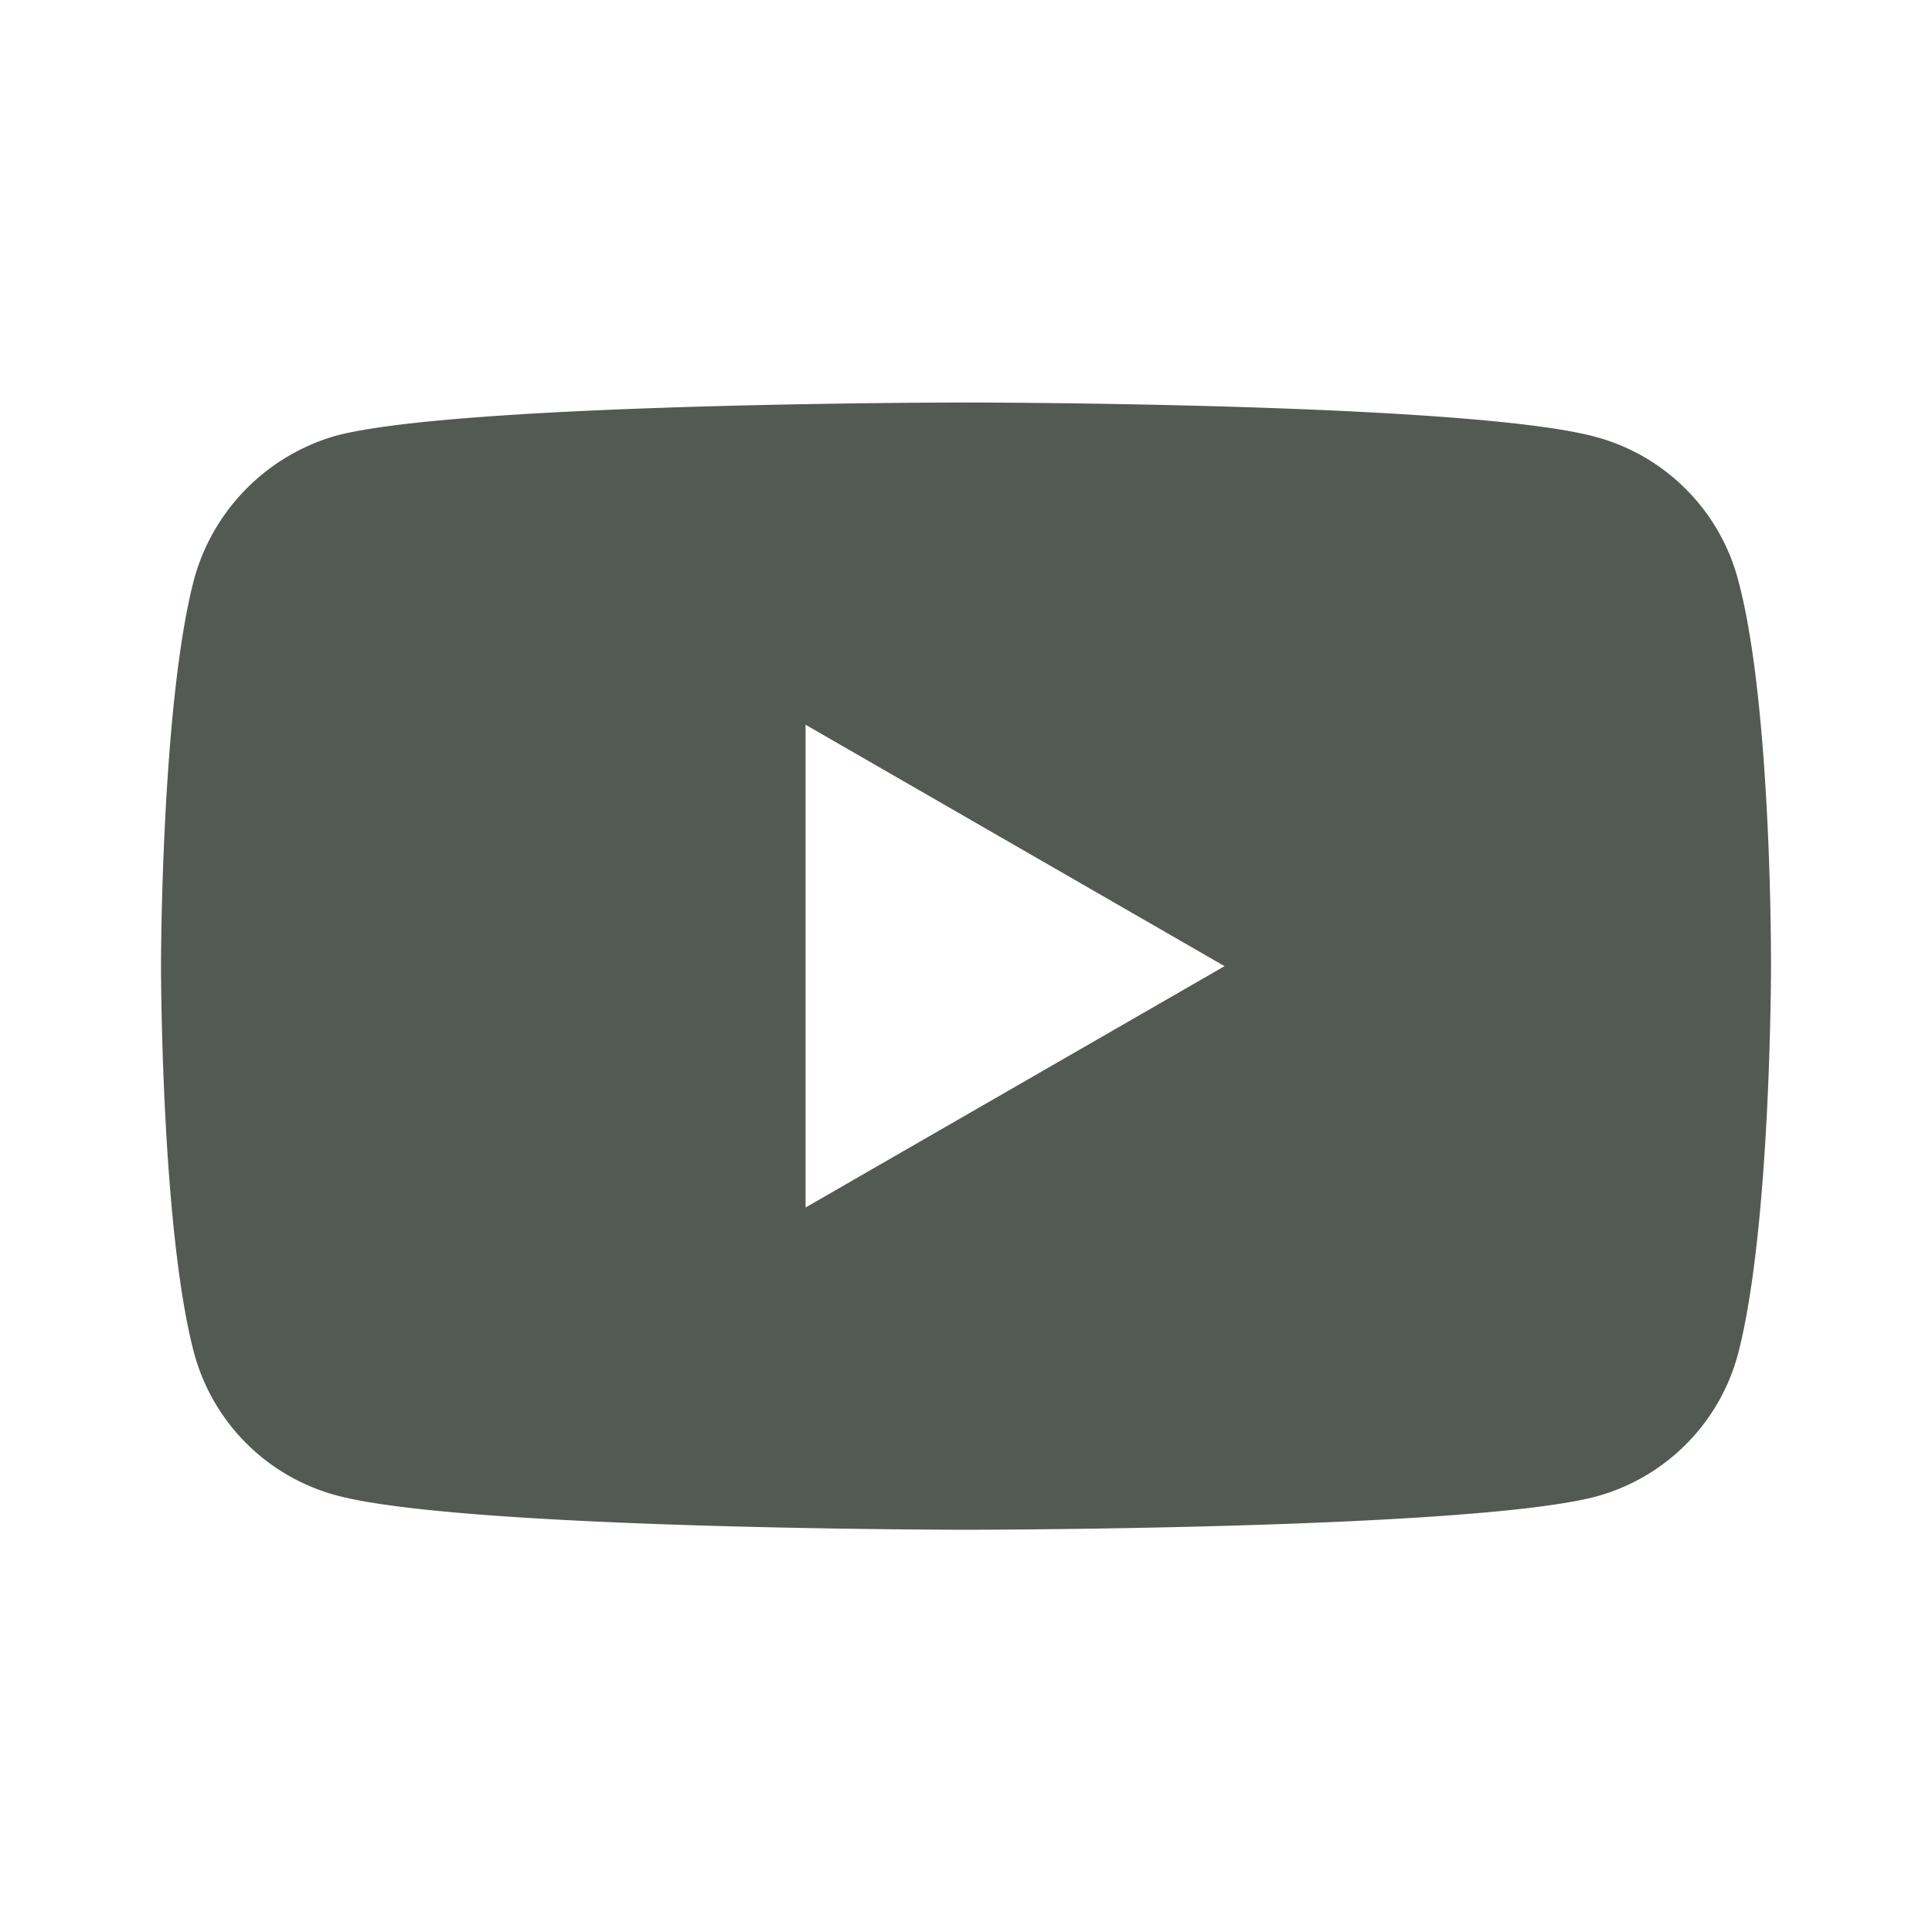 <svg xmlns="http://www.w3.org/2000/svg" viewBox="0 0 24 24" id="yt">
    <path
        style="fill: #535a53;"
        d="M21.588 7.191c.428 1.565.412 4.827.412 4.827s0 3.245-.412 4.81a2.506 2.506 0 0 1-1.763 1.763c-1.565.412-7.825.412-7.825.412s-6.244 0-7.825-.428a2.506 2.506 0 0 1-1.763-1.763C2 15.263 2 12.002 2 12.002s0-3.246.412-4.81a2.557 2.557 0 0 1 1.763-1.78C5.74 5 12 5 12 5s6.26 0 7.825.428c.857.231 1.532.906 1.763 1.763zM10.007 15l5.205-2.998-5.205-2.999V15z"
    >
    </path>
</svg>